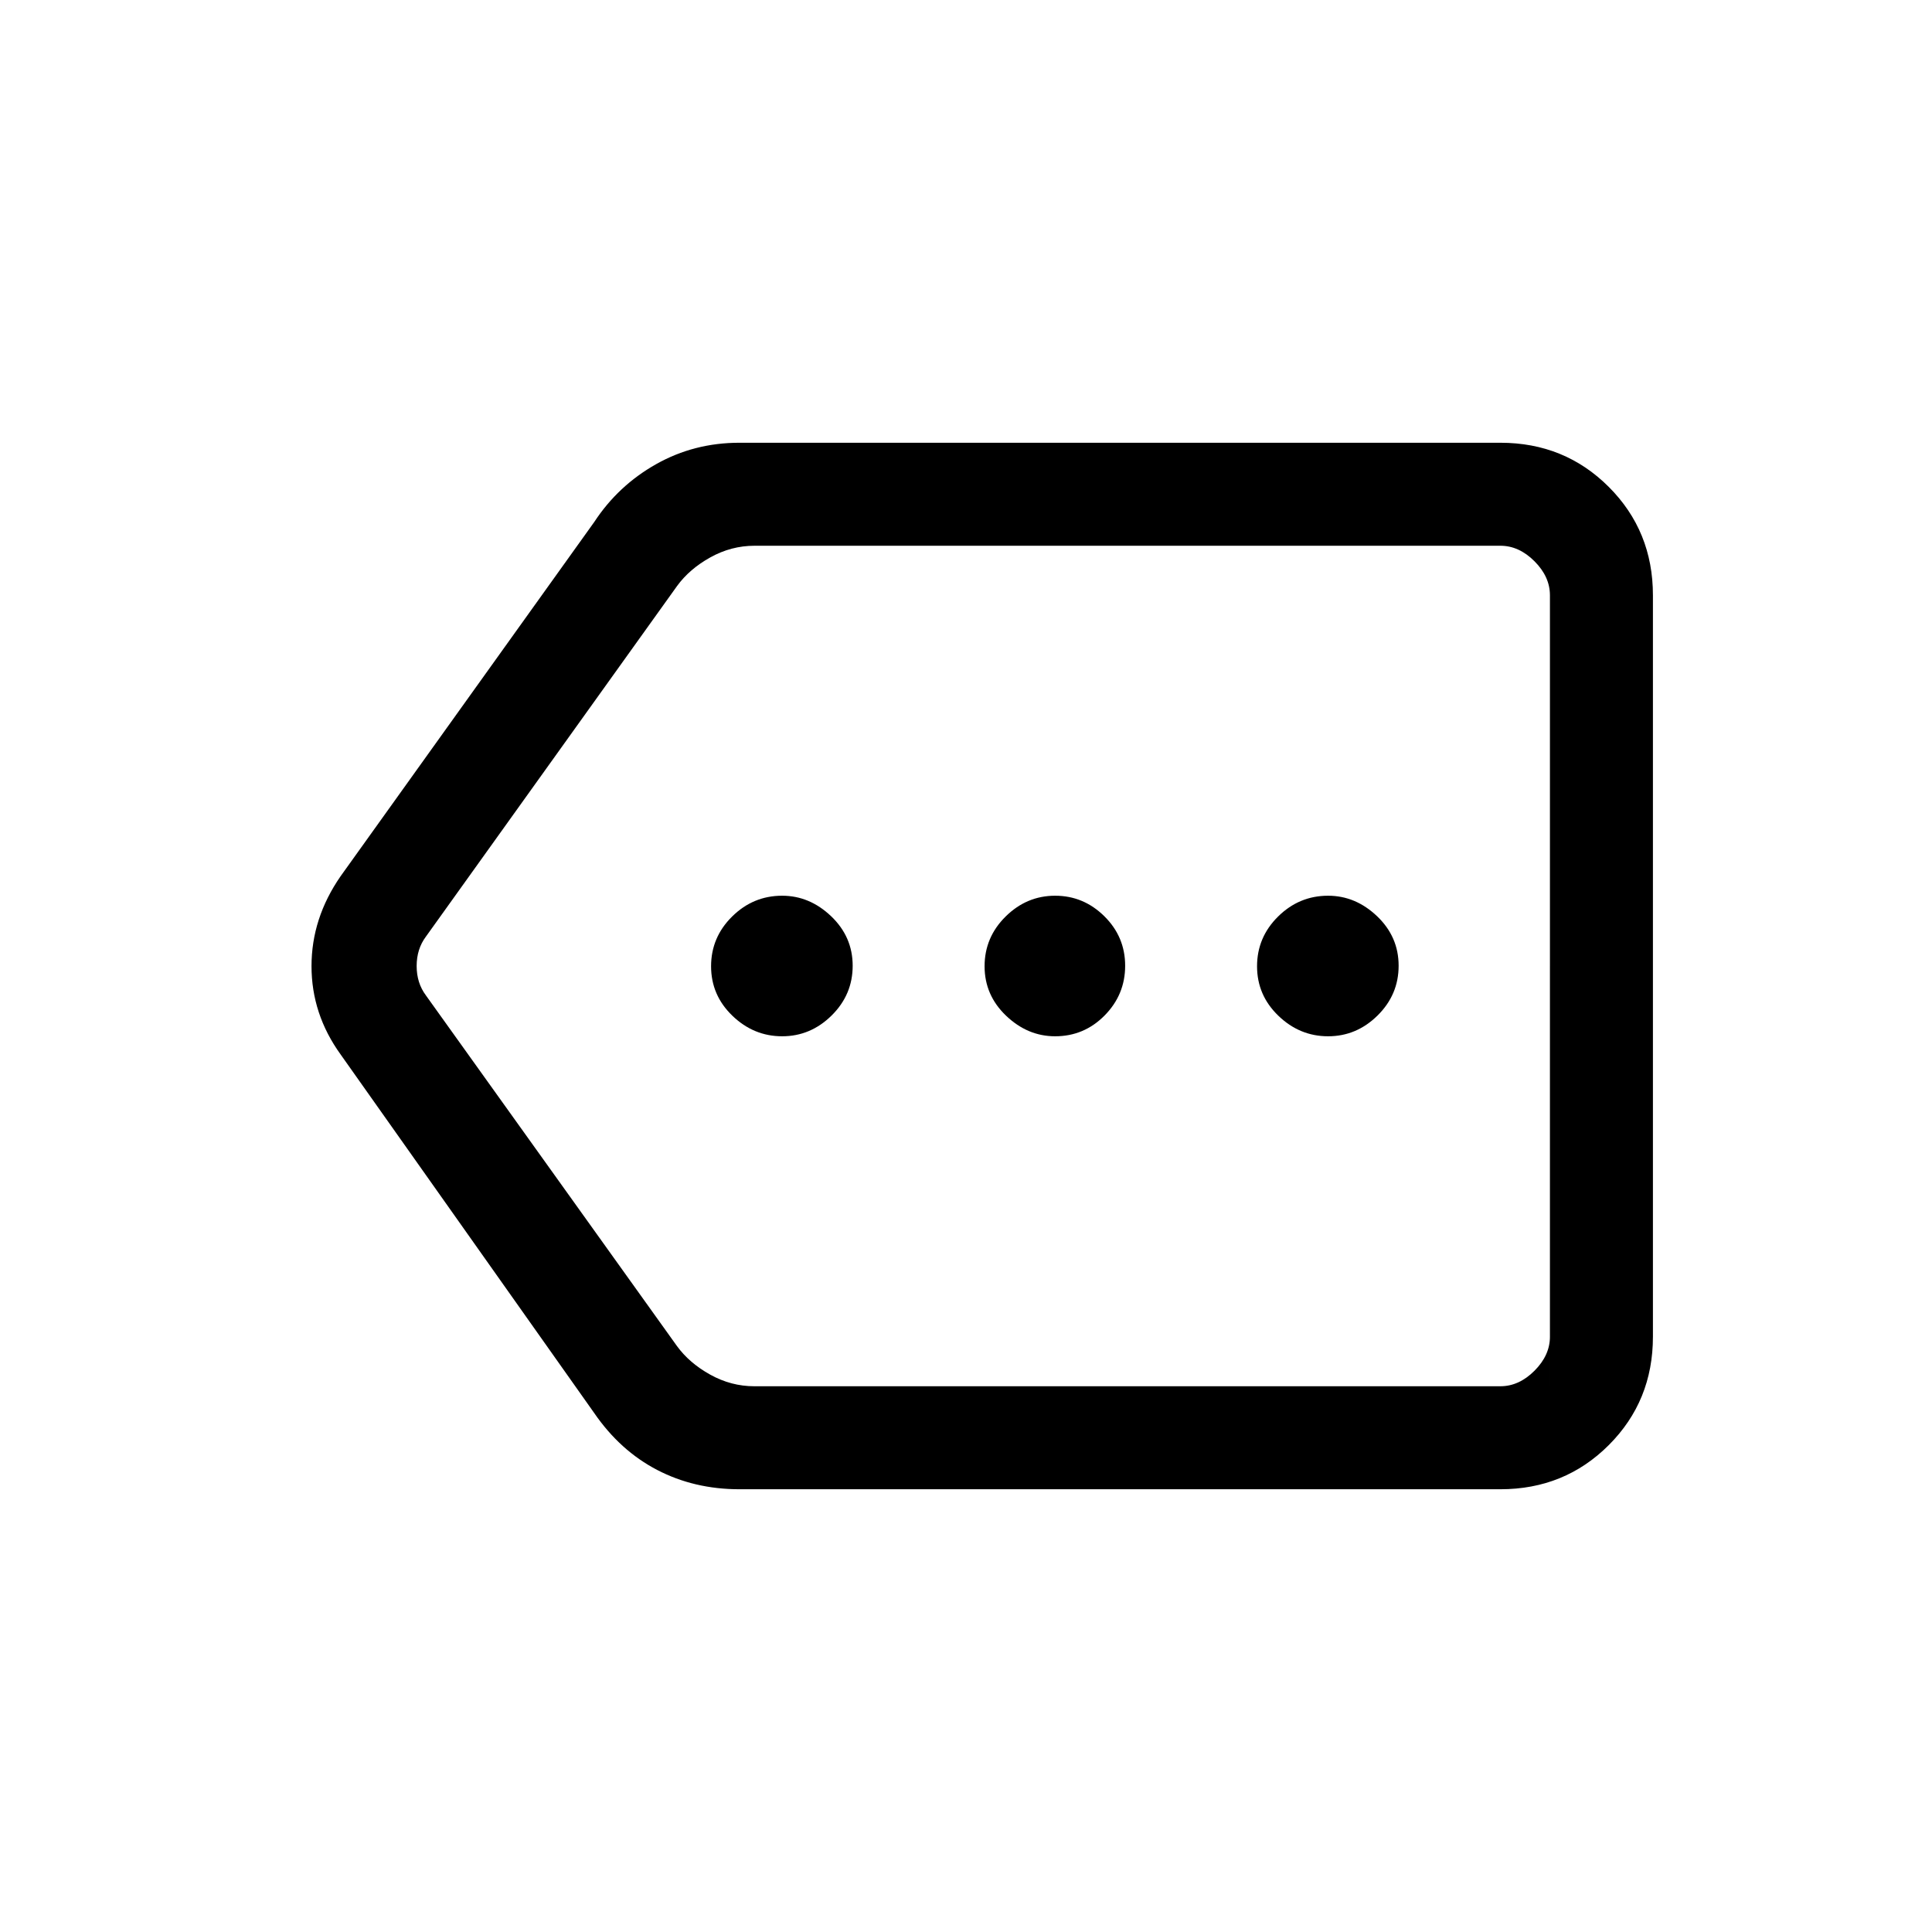 <svg xmlns="http://www.w3.org/2000/svg" height="40" viewBox="0 -960 960 960" width="40"><path d="M367.42-220q-22.45 0-40.87-9.59-18.42-9.58-31.27-28.26L169.26-436.03q-14.47-20.05-14.47-43.9 0-23.84 14.47-44.71l126.02-175.98q11.85-18.08 30.73-28.73Q344.89-740 367.38-740h378.16q31.91 0 53.85 21.94t21.94 53.85v368.42q0 31.91-21.94 53.85T745.54-220H367.42Zm402.73-51.18v-417.64V-271.18Zm-395.33 0h370.72q9.23 0 16.92-7.69 7.69-7.69 7.69-16.92v-368.42q0-9.23-7.69-16.92-7.69-7.69-16.92-7.69H374.89q-11.54 0-21.92 5.77-10.39 5.77-16.54 14.23l-124.79 174.2q-4.61 6.16-4.61 14.62 0 8.46 4.61 14.62l124.72 174.2q6.15 8.46 16.54 14.23 10.38 5.77 21.92 5.77Zm13.82-173.9q14.13 0 24.59-10.33 10.46-10.33 10.46-24.72 0-14.38-10.7-24.59-10.69-10.2-24.35-10.2-14.39 0-24.85 10.33t-10.46 24.72q0 14.38 10.59 24.59 10.59 10.2 24.72 10.2Zm135.64 0q14.39 0 24.59-10.33 10.21-10.33 10.21-24.72 0-14.38-10.34-24.59-10.33-10.2-24.46-10.2t-24.59 10.33q-10.46 10.33-10.46 24.72 0 14.38 10.7 24.59 10.7 10.2 24.35 10.2Zm135.64 0q14.13 0 24.59-10.33 10.46-10.33 10.46-24.72 0-14.38-10.69-24.59-10.7-10.2-24.36-10.2-14.38 0-24.84 10.33-10.46 10.33-10.46 24.72 0 14.38 10.59 24.59 10.58 10.2 24.71 10.2Z"/></svg>